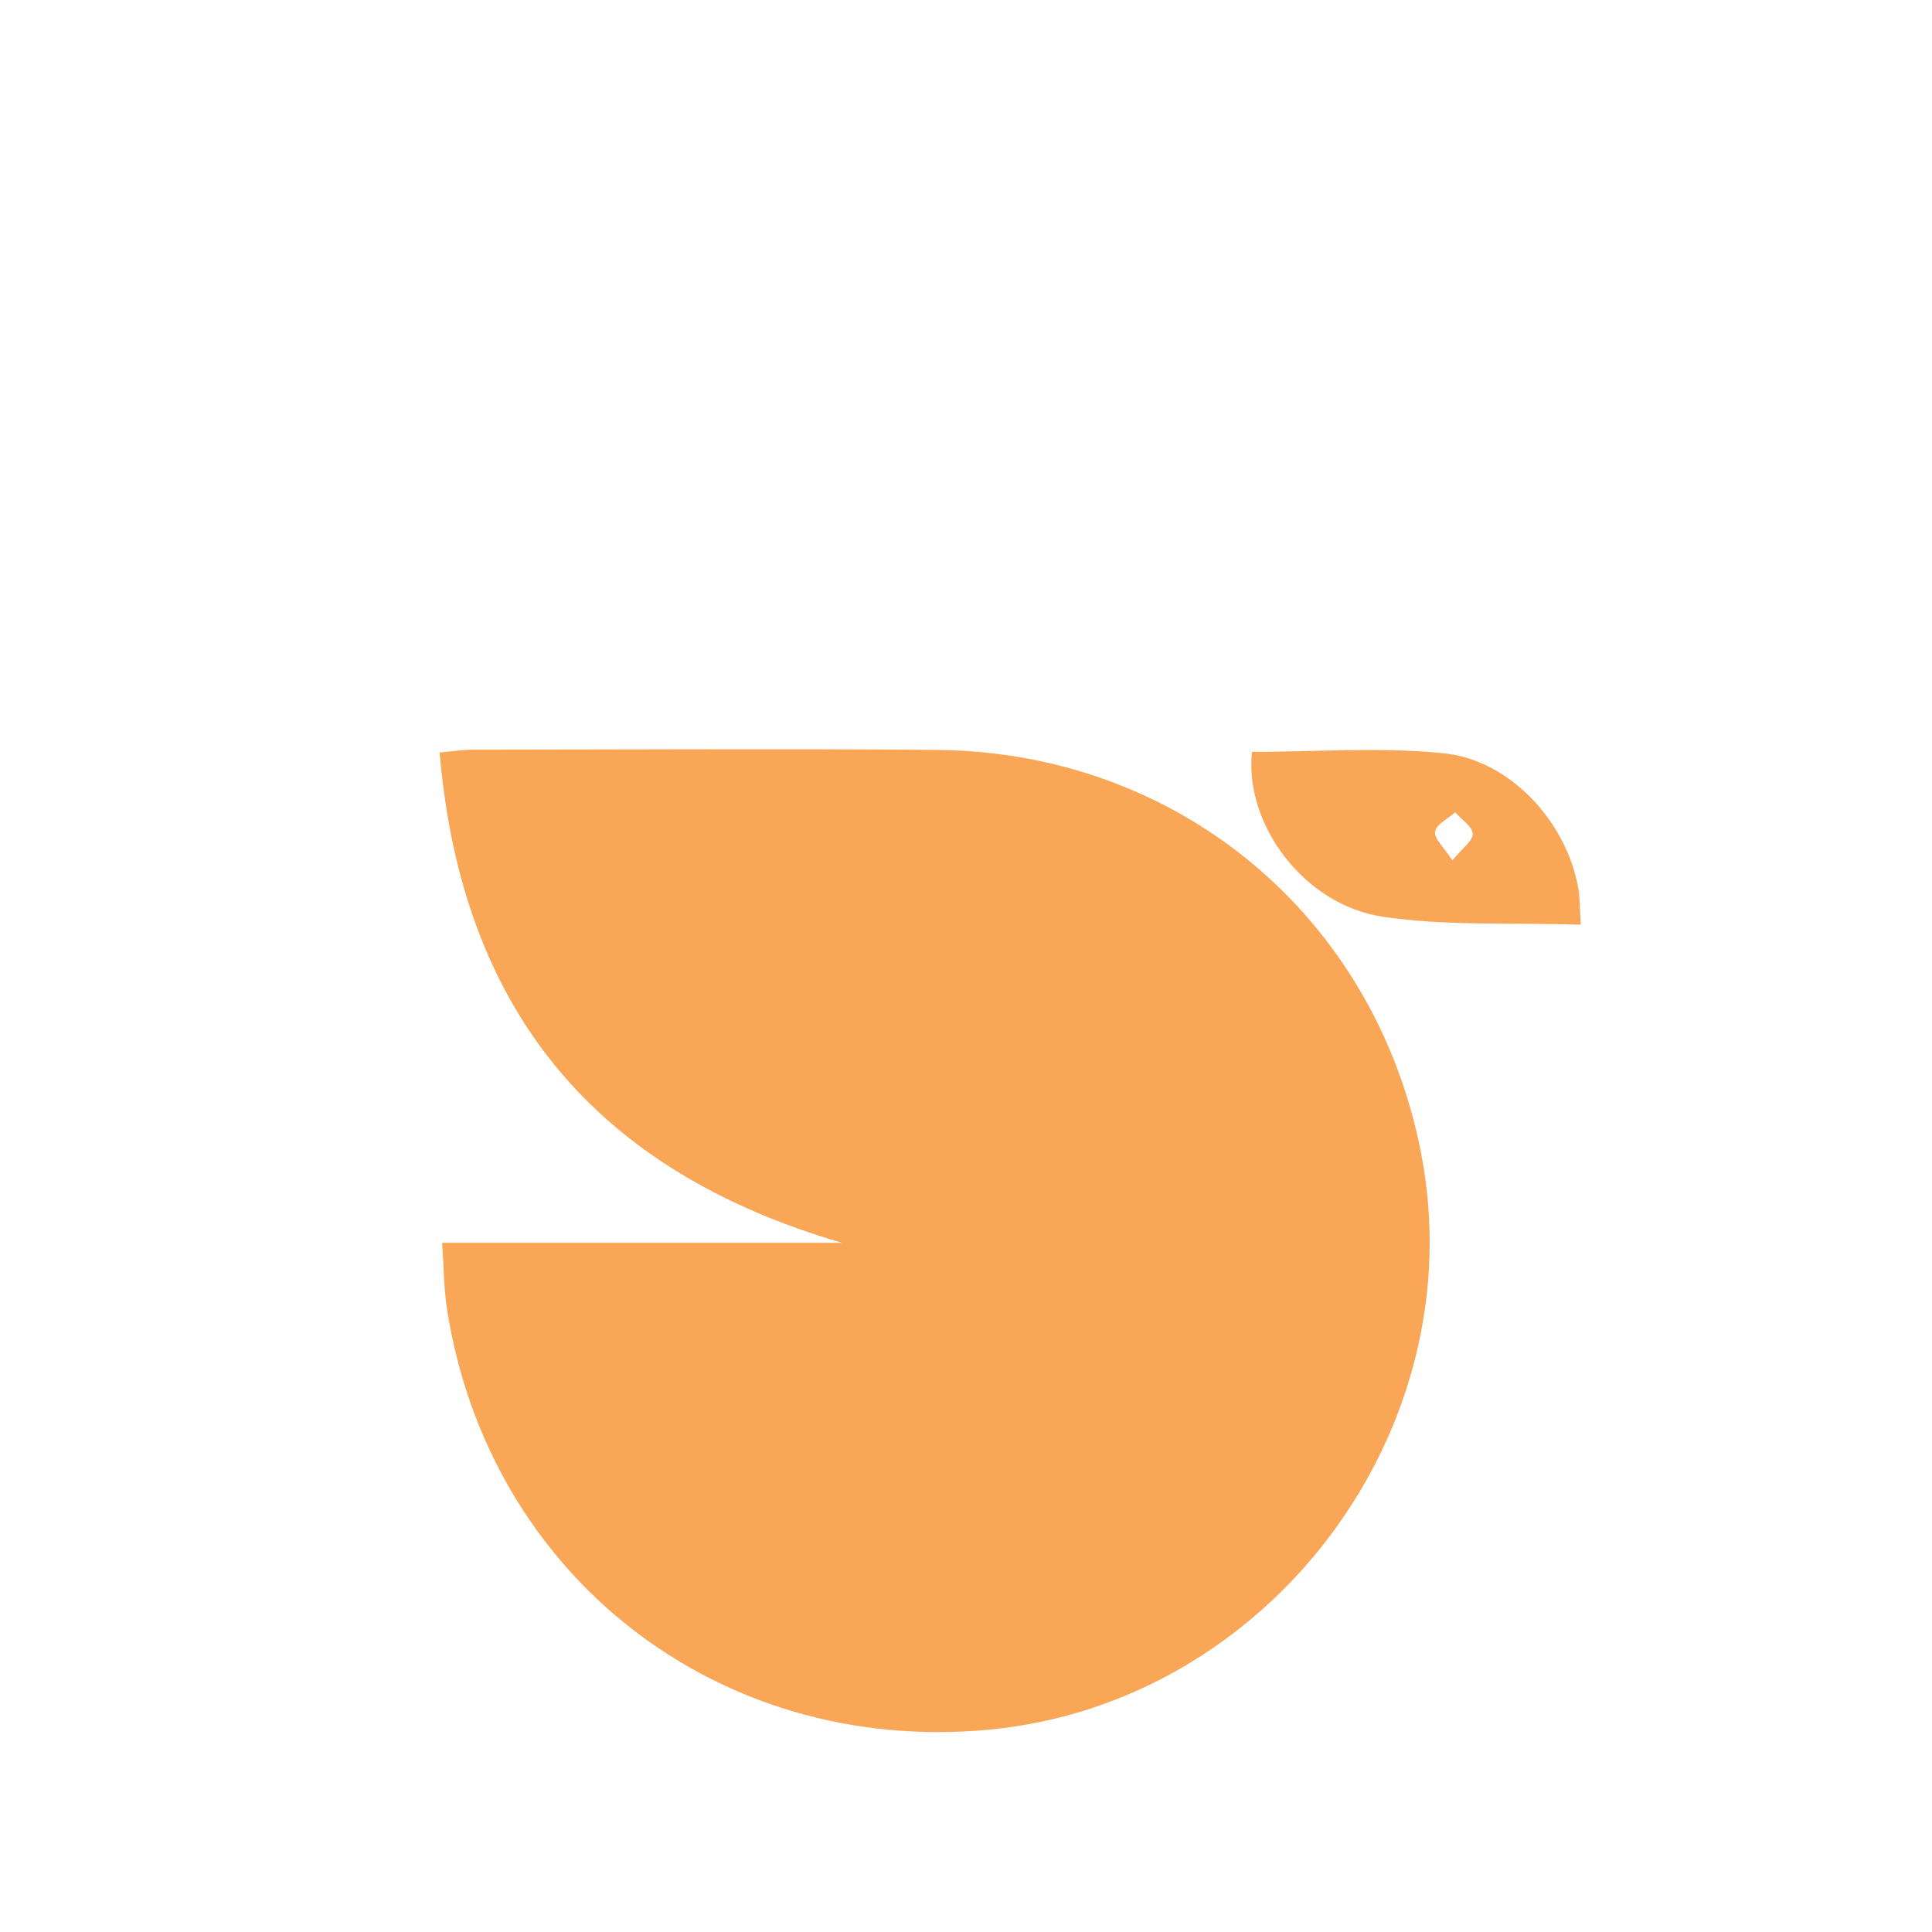 <?xml version="1.0" encoding="UTF-8" standalone="no"?>
<svg
   xmlns:dc="http://purl.org/dc/elements/1.1/"
   xmlns:cc="http://creativecommons.org/ns#"
   xmlns:rdf="http://www.w3.org/1999/02/22-rdf-syntax-ns#"
   xmlns:svg="http://www.w3.org/2000/svg"
   xmlns="http://www.w3.org/2000/svg"
   xmlns:sodipodi="http://sodipodi.sourceforge.net/DTD/sodipodi-0.dtd"
   xmlns:inkscape="http://www.inkscape.org/namespaces/inkscape"
   viewBox="0 0 2048 2048"
   version="1.1"
   id="svg10"
   sodipodi:docname="white_statch.svg"
   inkscape:version="1.0.1 (3bc2e813f5, 2020-09-07)">
  <sodipodi:namedview
     pagecolor="#ffffff"
     bordercolor="#666666"
     borderopacity="1"
     objecttolerance="10"
     gridtolerance="10"
     guidetolerance="10"
     inkscape:pageopacity="0"
     inkscape:pageshadow="2"
     inkscape:window-width="1920"
     inkscape:window-height="1001"
     id="namedview12"
     showgrid="false"
     inkscape:zoom="0.40527344"
     inkscape:cx="1014.1301"
     inkscape:cy="1366.0481"
     inkscape:window-x="-9"
     inkscape:window-y="-9"
     inkscape:window-maximized="1"
     inkscape:current-layer="Art" />
  <defs
     id="defs4">
    <style
       id="style2">.cls-1{fill:#fff;}</style>
  </defs>
  <g
     id="white_statch"
     transform="translate(22.207,458.949)"
     style="fill:#1b553d;fill-opacity:1">
    <g
       id="Art"
       style="fill:#f1983d;fill-opacity:1">
      <path
         id="Body"
         class="cls-1"
         d="m 446.485,858.502 h 424 c -261.22,-76.1 -403.37,-245.87 -426.68,-519.8 15.34,-1.34 25.07,-2.93 34.8,-2.94 163.87,-0.13 327.73,-1.12 491.58,0.21 256.66,2.08 465.13,176.19 514,427.31 57.09,293.54 -160.68,583.67 -458.89,611.37 -286.1,26.56 -529.71,-162.79 -573.73,-446.44 -3.27,-21 -3.2,-42.59 -5.08,-69.71 z"
         style="fill:#f8983d;fill-opacity:0.86" />
      <path
         id="Head"
         class="cls-1"
         d="m 1304.985,338.082 c 67.84,0 136.22,-5.44 203.31,1.49 70.59,7.28 129.91,72.7 142.44,142.38 1.93,10.76 1.64,21.92 2.8,39.31 -72.54,-2.37 -142.26,1.6 -209.88,-8.44 -84.13,-12.49 -147.04,-98.71 -138.67,-174.74 z m 212.4,115 c 10.34,-12.72 21.8,-20.67 21.53,-28.21 -0.27,-7.78 -11.94,-15.17 -18.63,-22.73 -7.55,6.75 -20,12.72 -21.24,20.46 -1.16,7.39 9.4,16.61 18.34,30.49 z"
         style="fill:#f8983d;fill-opacity:0.86" />
    </g>
  </g>
</svg>
